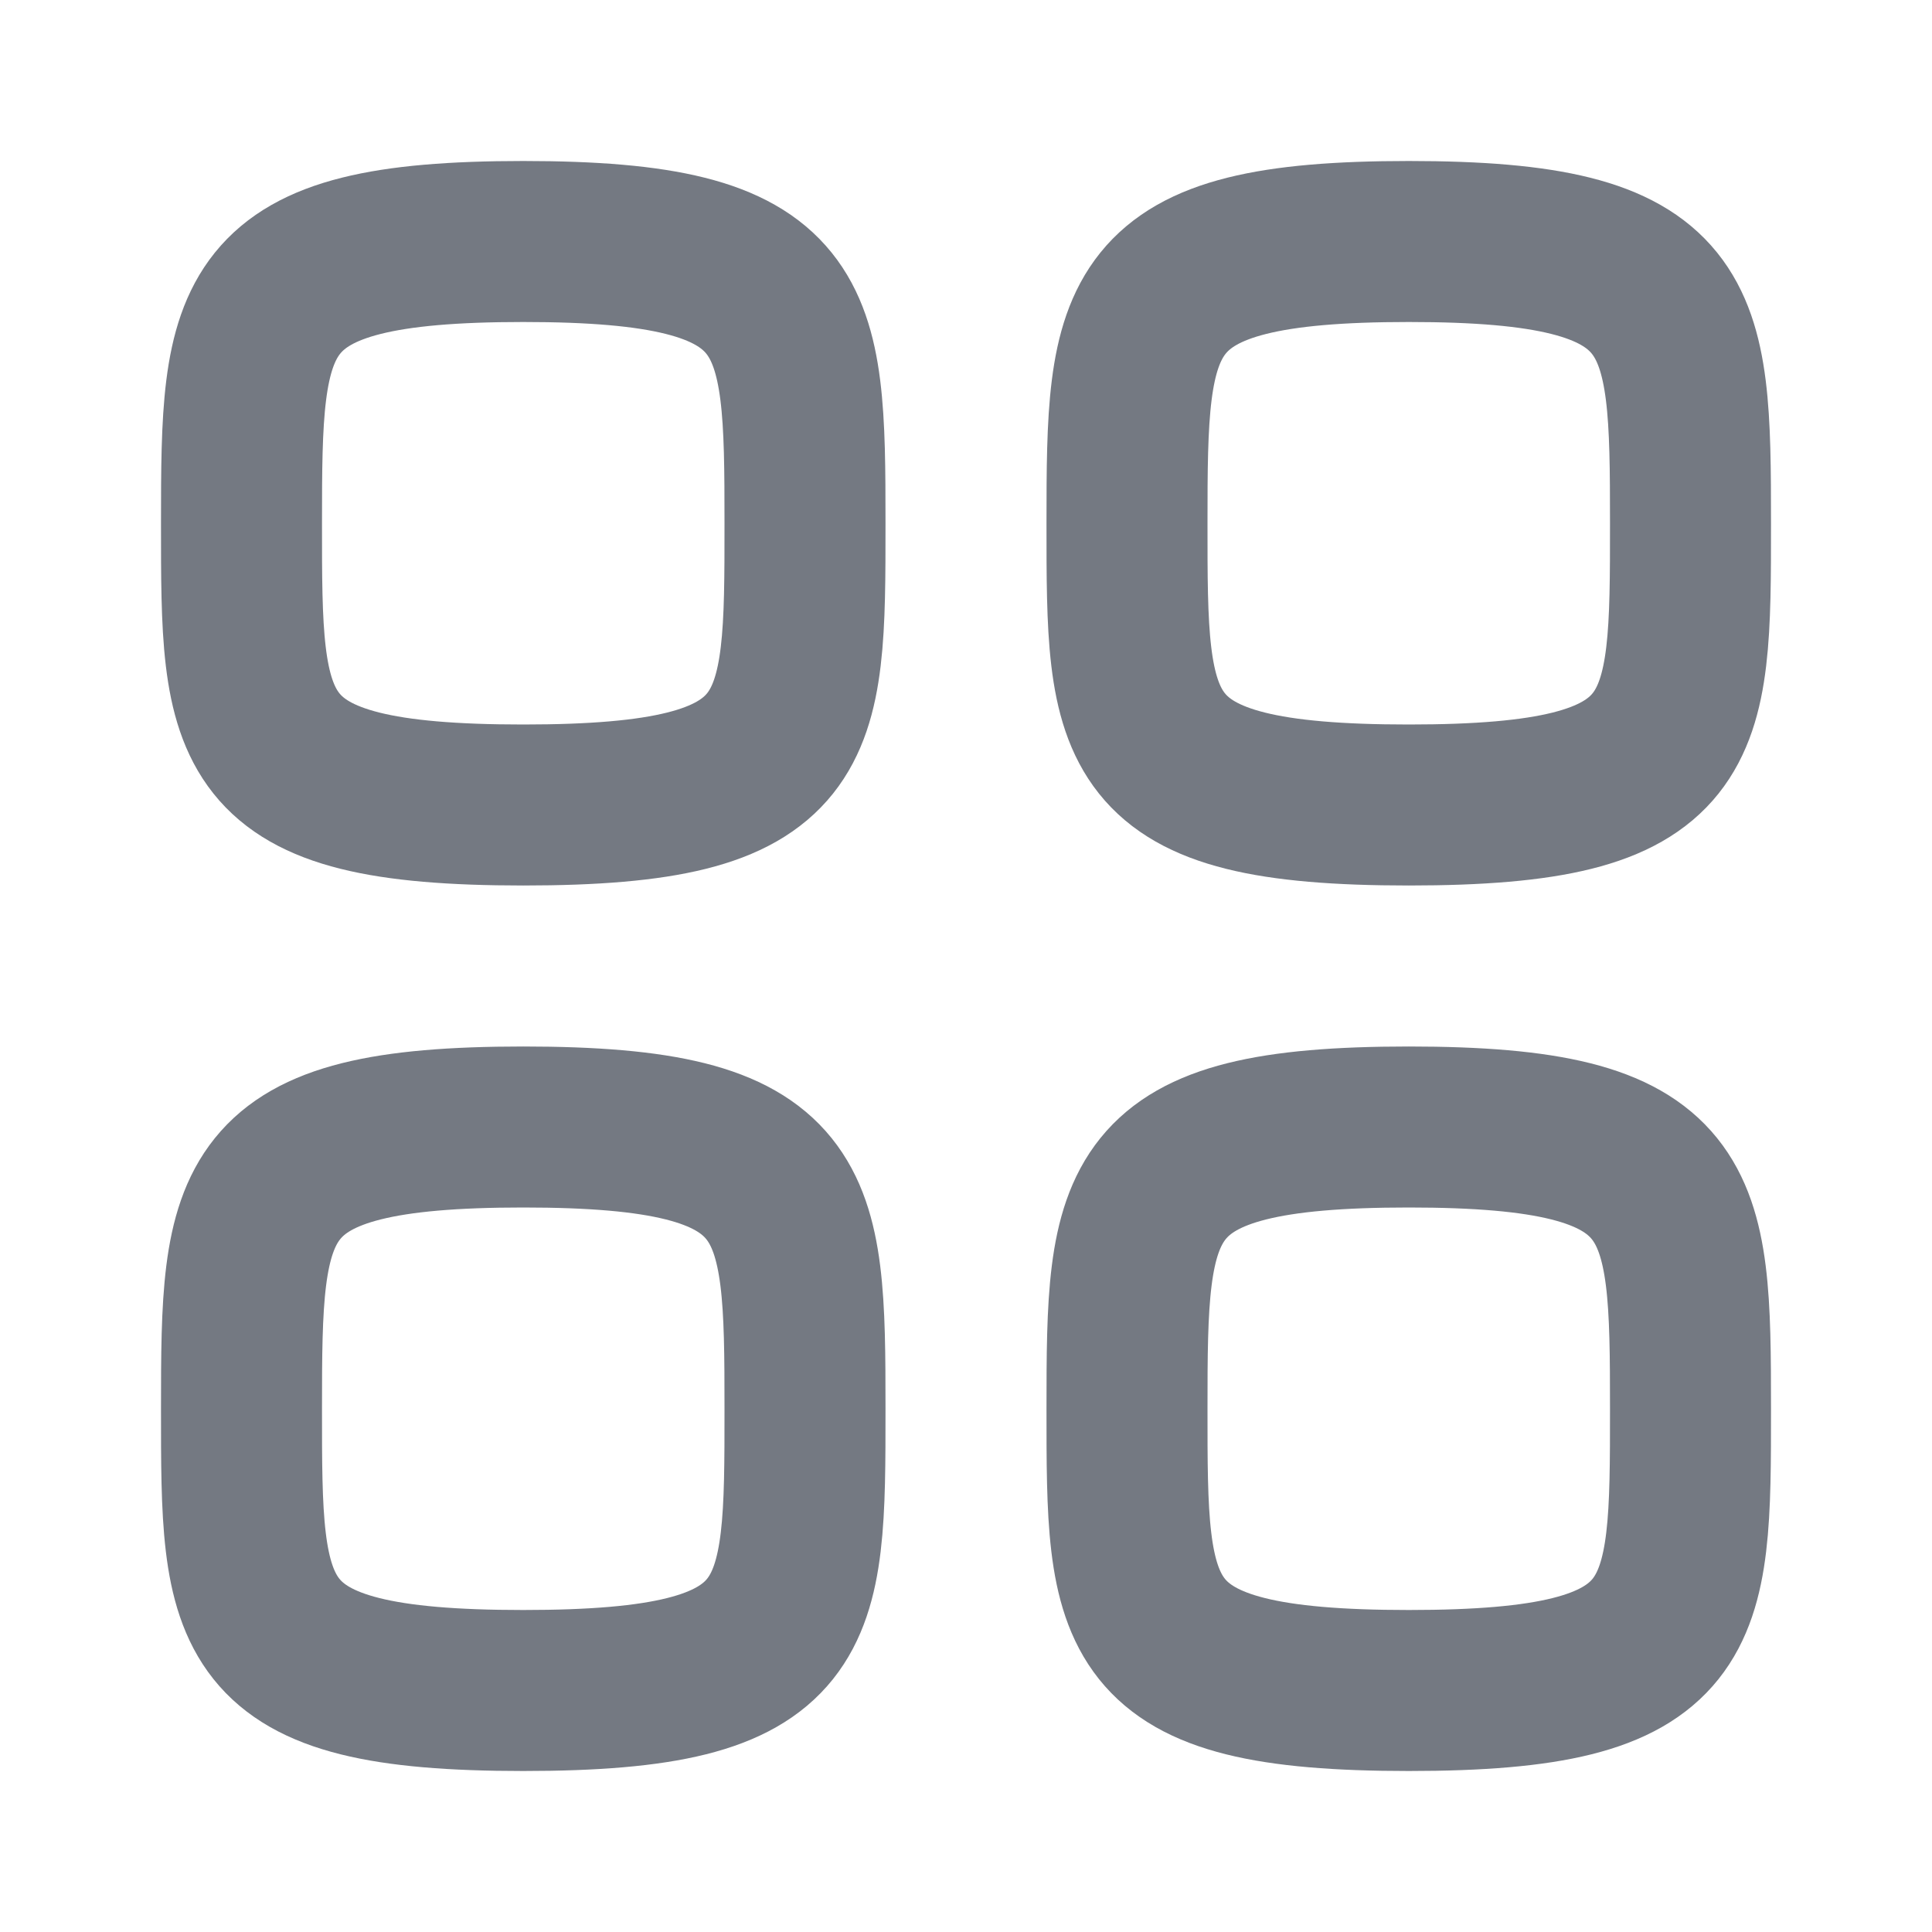 <svg width="18" height="18" viewBox="0 0 18 18" fill="none" xmlns="http://www.w3.org/2000/svg">
<g id="Category">
<g id="Iconly/Light/Category">
<g id="Category_2">
<path id="Stroke-1" fill-rule="evenodd" clip-rule="evenodd" d="M2.25 4.875C2.25 2.906 2.271 2.25 4.875 2.25C7.479 2.25 7.5 2.906 7.5 4.875C7.5 6.844 7.508 7.5 4.875 7.5C2.242 7.5 2.25 6.844 2.25 4.875Z" stroke="#747982" stroke-width="1.5" stroke-linecap="round" stroke-linejoin="round"/>
<path id="Stroke-3" fill-rule="evenodd" clip-rule="evenodd" d="M10.5 4.875C10.5 2.906 10.521 2.25 13.125 2.25C15.729 2.25 15.75 2.906 15.75 4.875C15.75 6.844 15.758 7.5 13.125 7.5C10.492 7.5 10.5 6.844 10.5 4.875Z" stroke="#747982" stroke-width="1.5" stroke-linecap="round" stroke-linejoin="round"/>
<path id="Stroke-5" fill-rule="evenodd" clip-rule="evenodd" d="M2.25 13.125C2.25 11.156 2.271 10.5 4.875 10.5C7.479 10.5 7.5 11.156 7.5 13.125C7.5 15.094 7.508 15.75 4.875 15.75C2.242 15.75 2.25 15.094 2.25 13.125Z" stroke="#747982" stroke-width="1.5" stroke-linecap="round" stroke-linejoin="round"/>
<path id="Stroke-7" fill-rule="evenodd" clip-rule="evenodd" d="M10.5 13.125C10.5 11.156 10.521 10.5 13.125 10.5C15.729 10.5 15.75 11.156 15.75 13.125C15.75 15.094 15.758 15.75 13.125 15.75C10.492 15.75 10.5 15.094 10.5 13.125Z" stroke="#747982" stroke-width="1.5" stroke-linecap="round" stroke-linejoin="round"/>
</g>
</g>
</g>
</svg>
